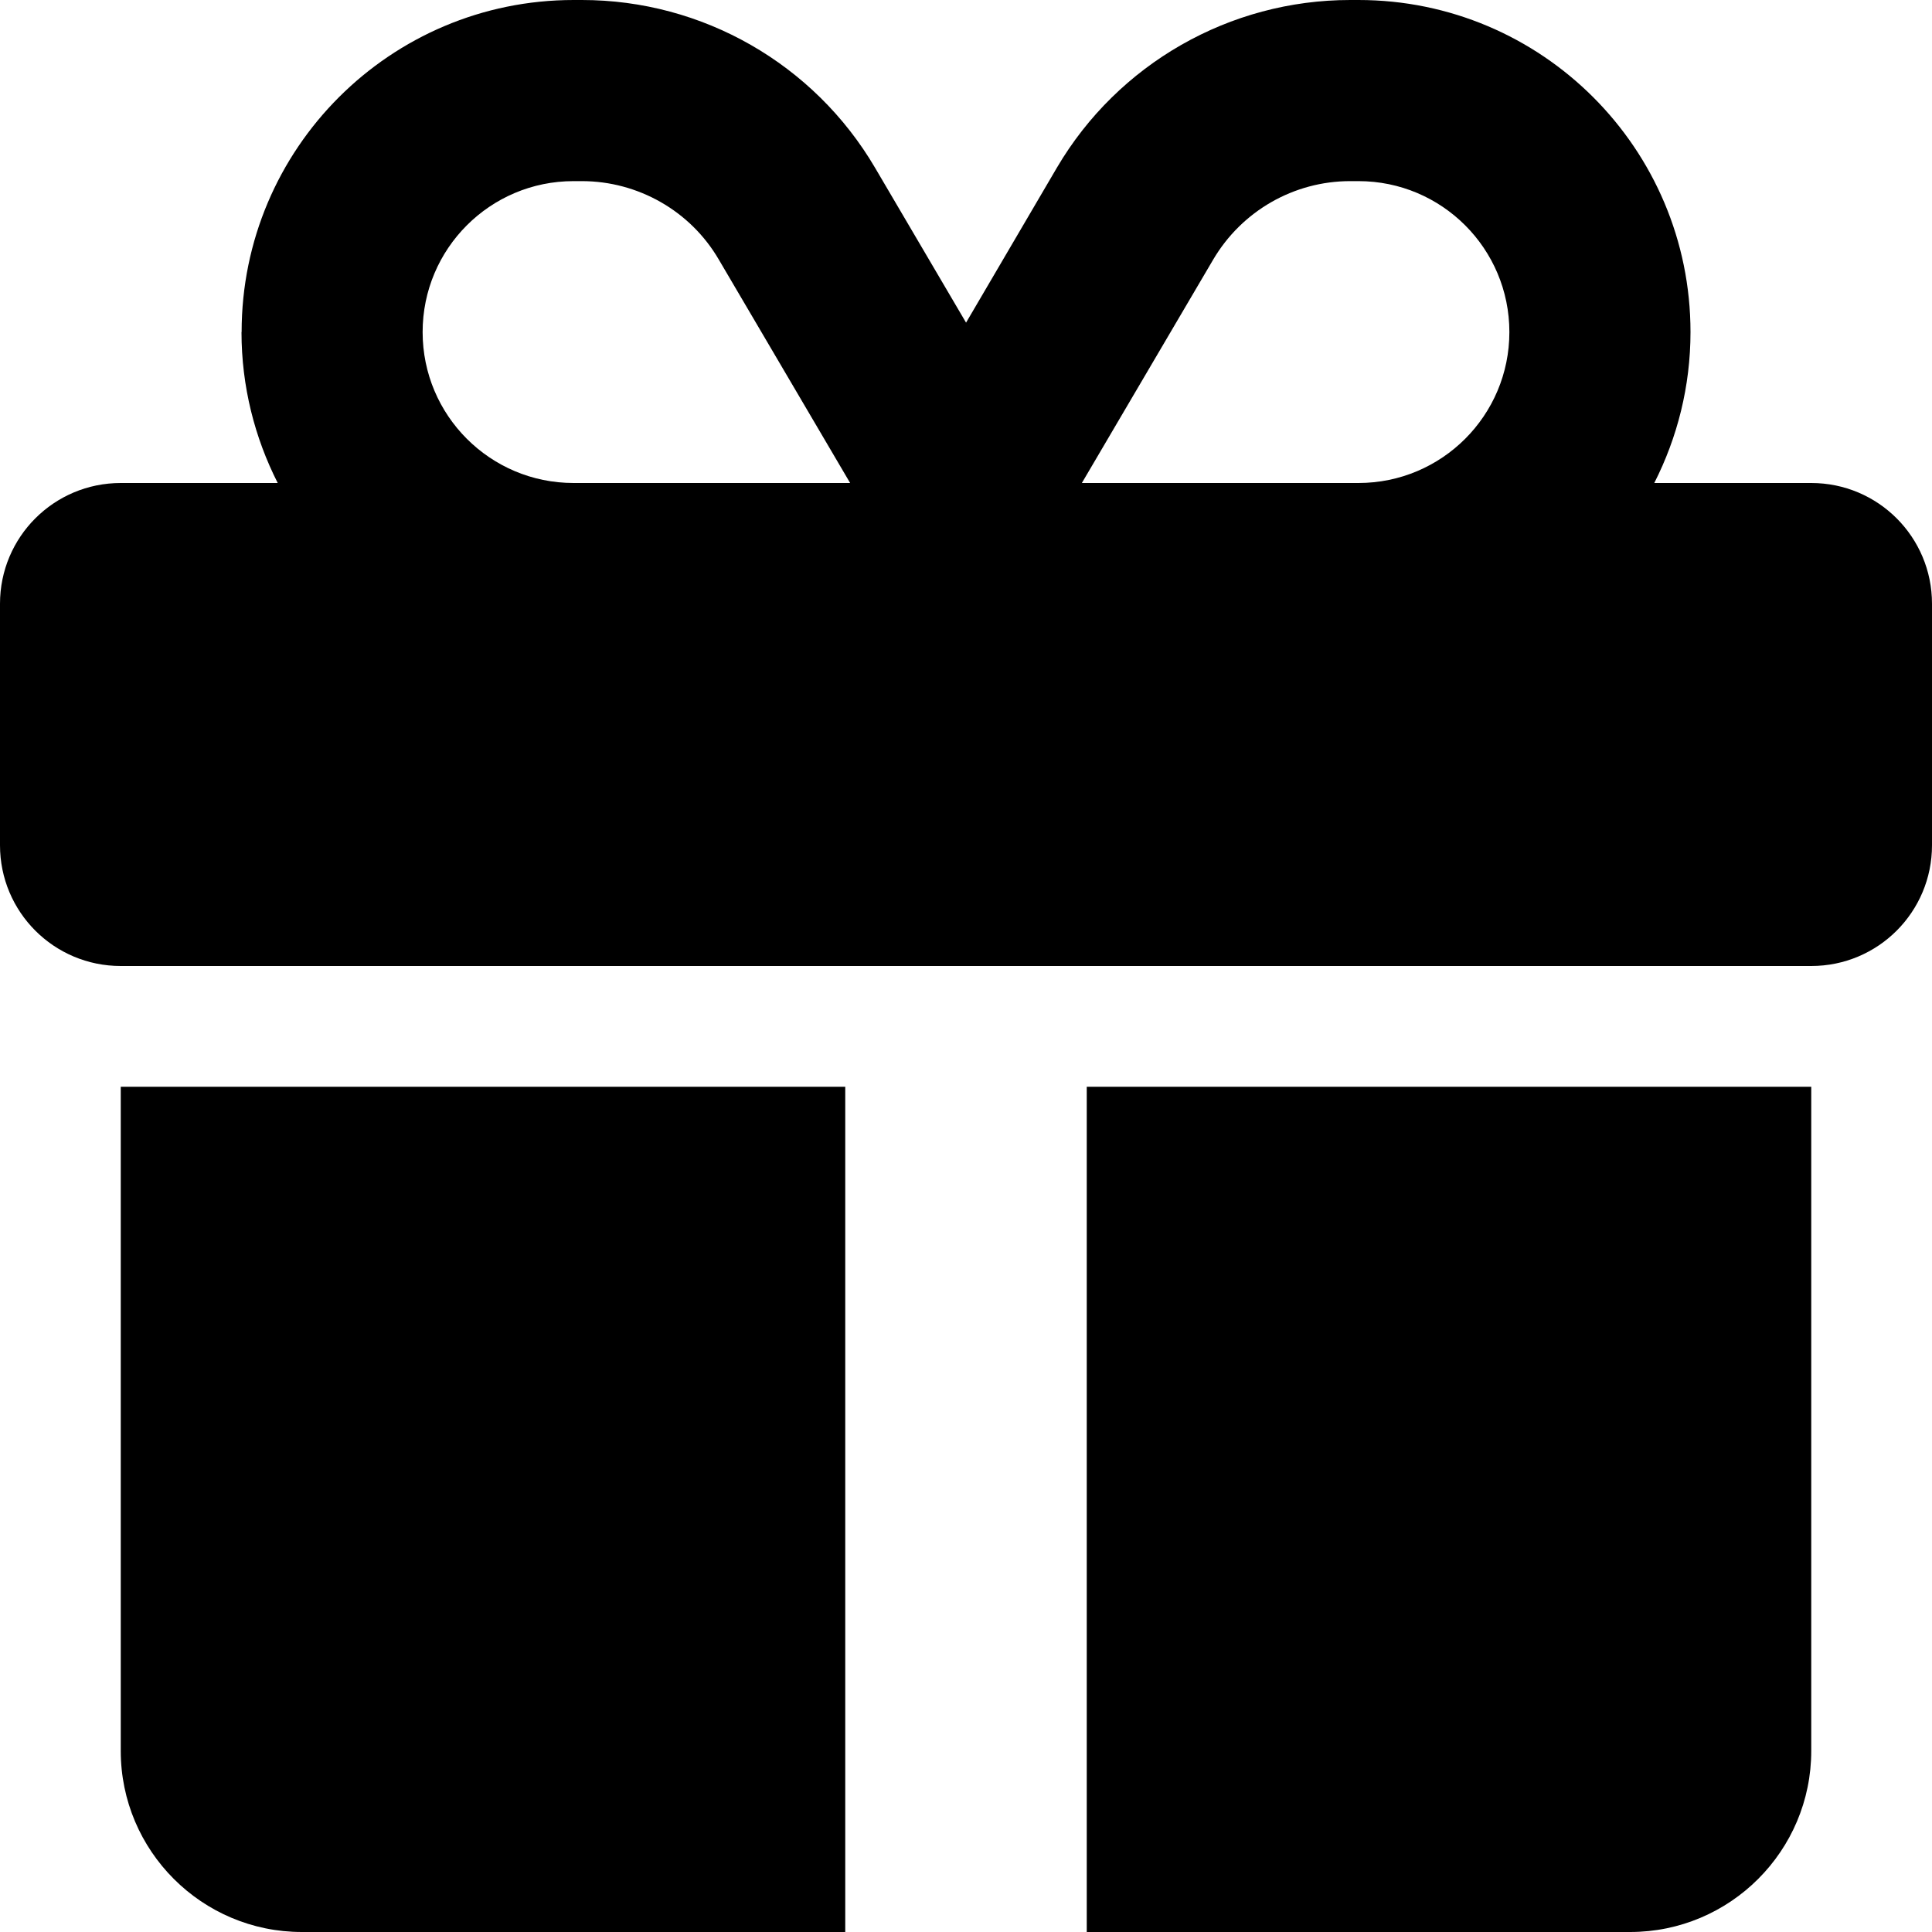 <svg version="1.1" xmlns="http://www.w3.org/2000/svg" width="32" height="32" viewBox="0 0 32 32">
<path fill="currentColor" d="M11.906 4.3l2.175 3.7h-4.581c-1.381 0-2.5-1.119-2.5-2.5s1.119-2.5 2.5-2.5h0.137c0.931 0 1.8 0.494 2.269 1.3zM4 5.5c0 0.9 0.219 1.75 0.6 2.5h-2.6c-1.106 0-2 0.894-2 2v4c0 1.106 0.894 2 2 2h28c1.106 0 2-0.894 2-2v-4c0-1.106-0.894-2-2-2h-2.6c0.381-0.75 0.6-1.6 0.6-2.5 0-3.038-2.462-5.5-5.5-5.5h-0.137c-1.994 0-3.844 1.056-4.856 2.775l-1.506 2.569-1.506-2.563c-1.012-1.725-2.862-2.781-4.856-2.781h-0.137c-3.037 0-5.5 2.462-5.5 5.5zM25 5.5c0 1.381-1.119 2.5-2.5 2.5h-4.581l2.175-3.7c0.475-0.806 1.337-1.3 2.269-1.3h0.137c1.381 0 2.5 1.119 2.5 2.5zM2 18v11c0 1.656 1.344 3 3 3h9v-14h-12zM18 32h9c1.656 0 3-1.344 3-3v-11h-12v14z"/>
</svg>
